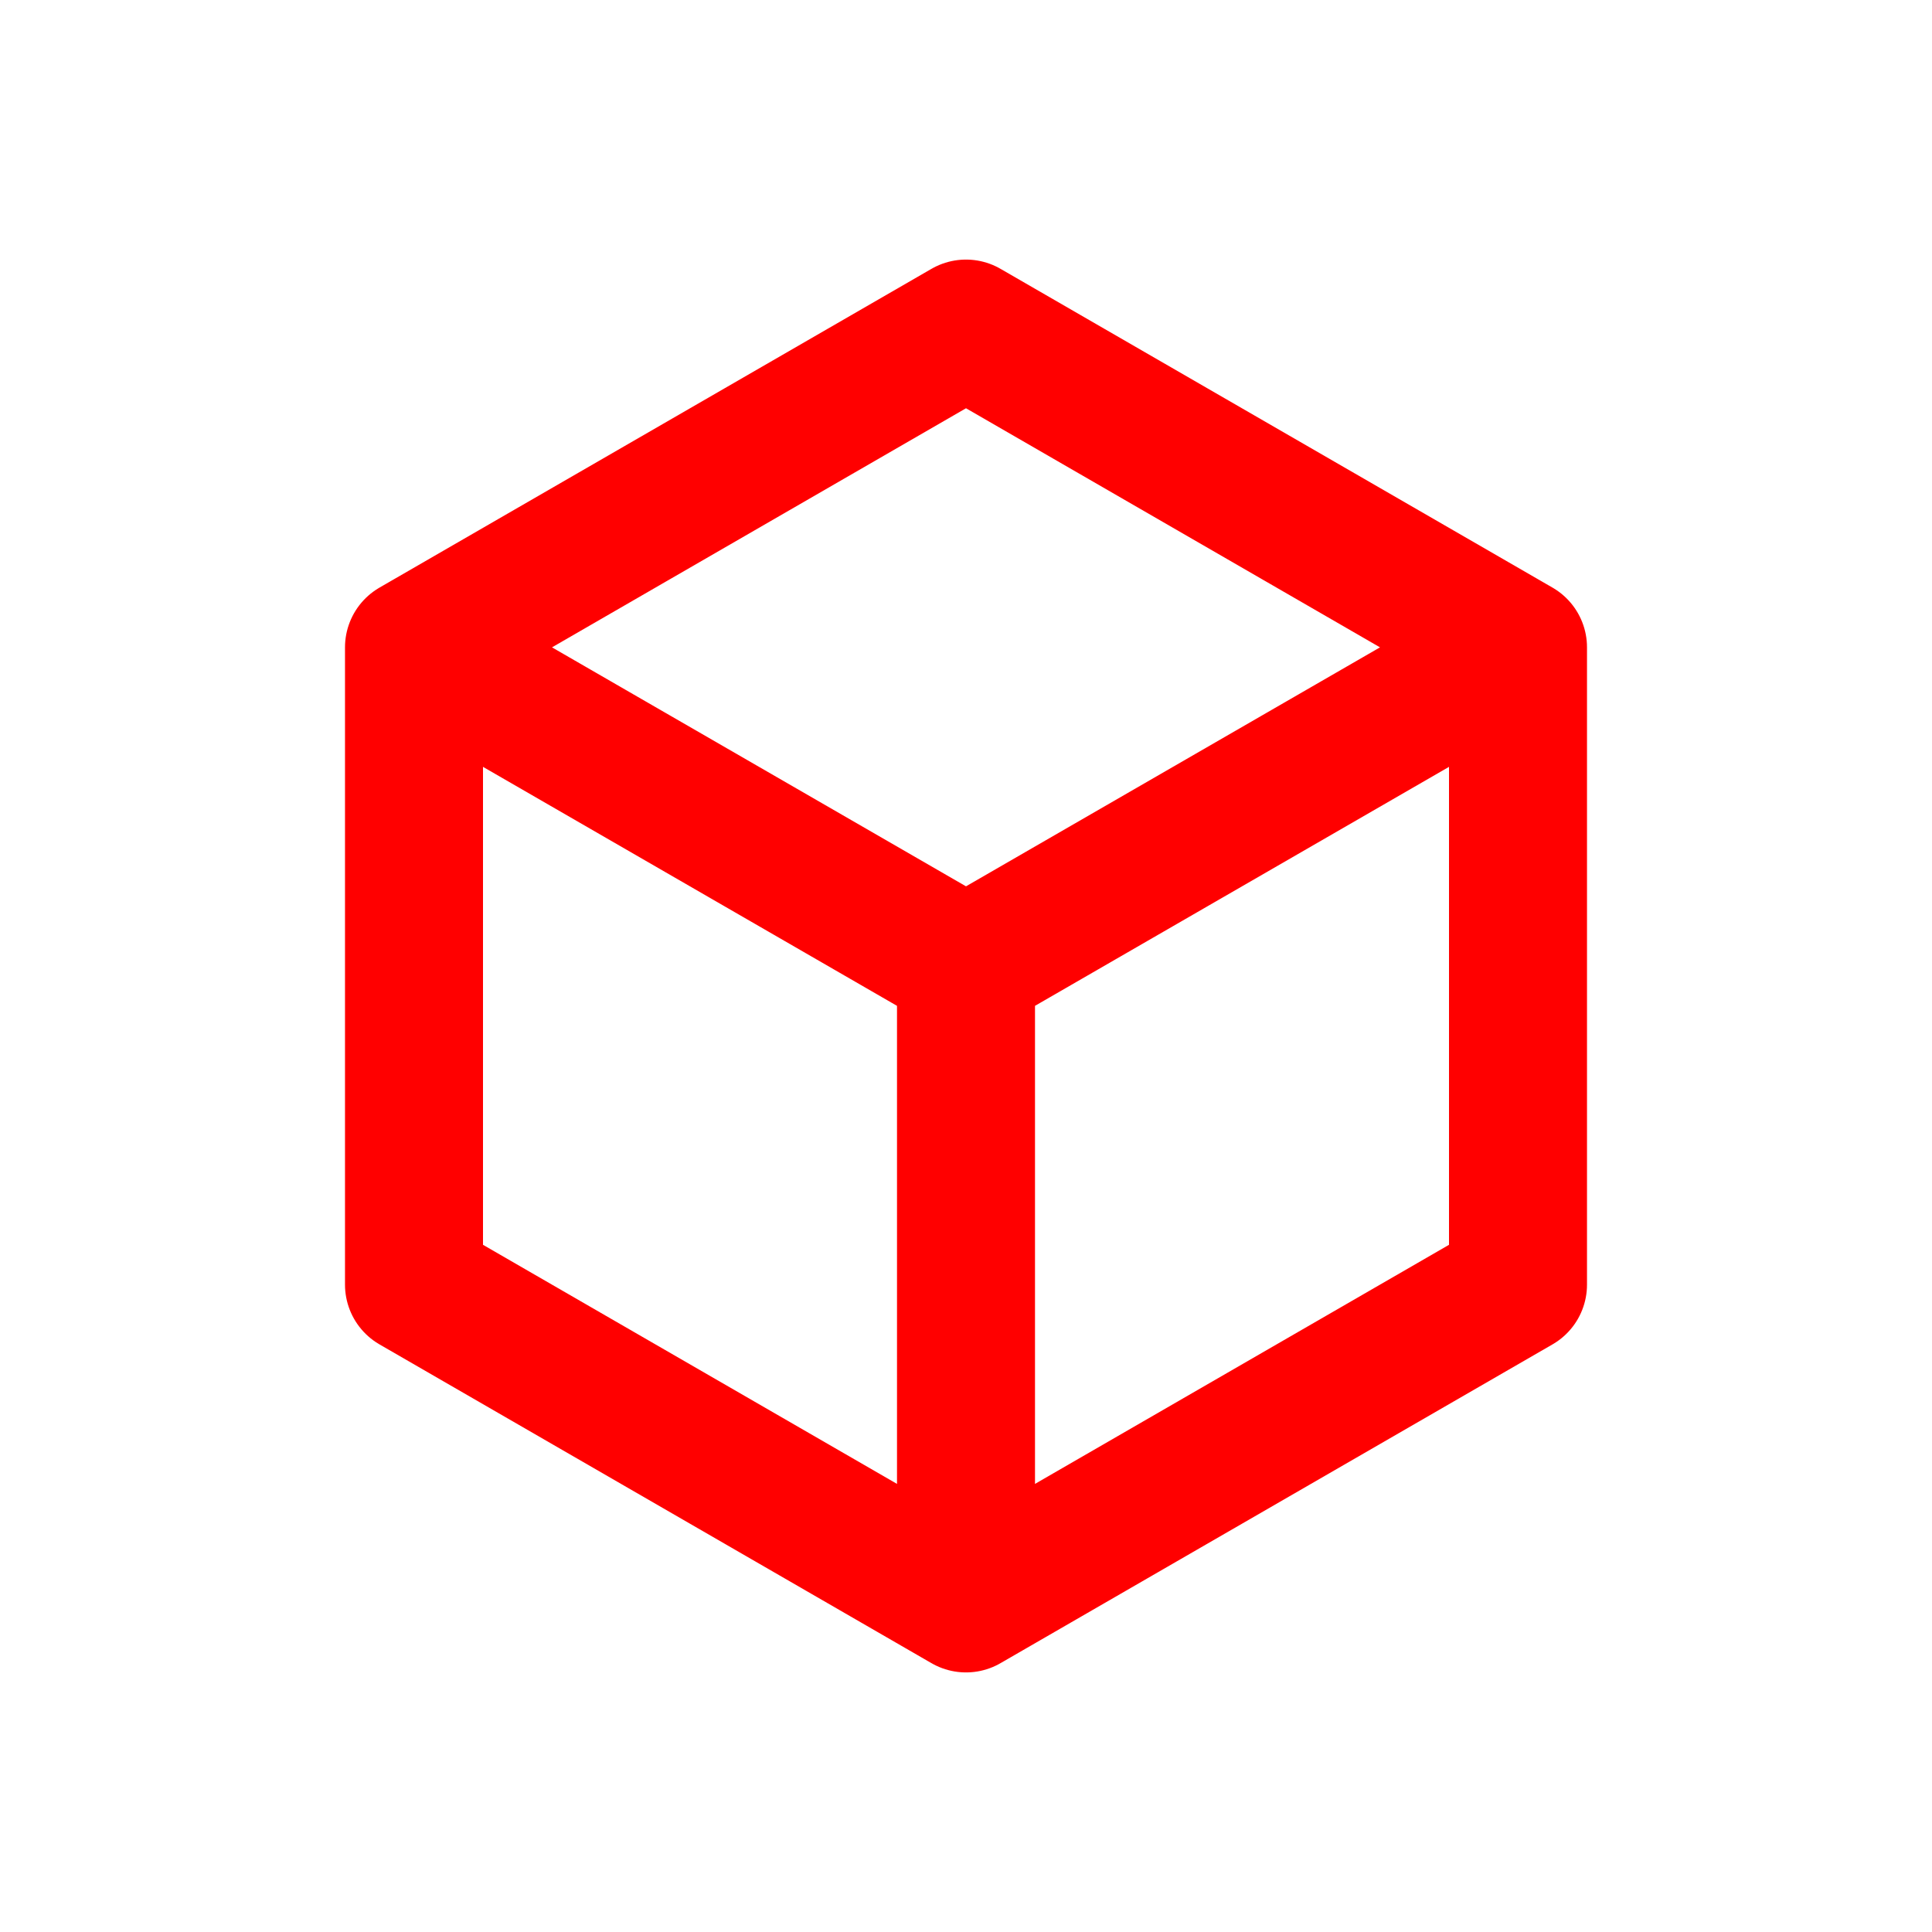 <svg width="14" height="14" viewBox="0 0 14 14" fill="none"
    xmlns="http://www.w3.org/2000/svg">
    <path d="M7 7V11.619M7 7L11 4.691M7 7L3 4.691M7 11.619L3 9.309V4.691M7 11.619L11 9.309V4.691M11 4.691L7 2.381L3 4.691" stroke="red" stroke-linejoin="round" stroke-linecap="round" />
</svg>
